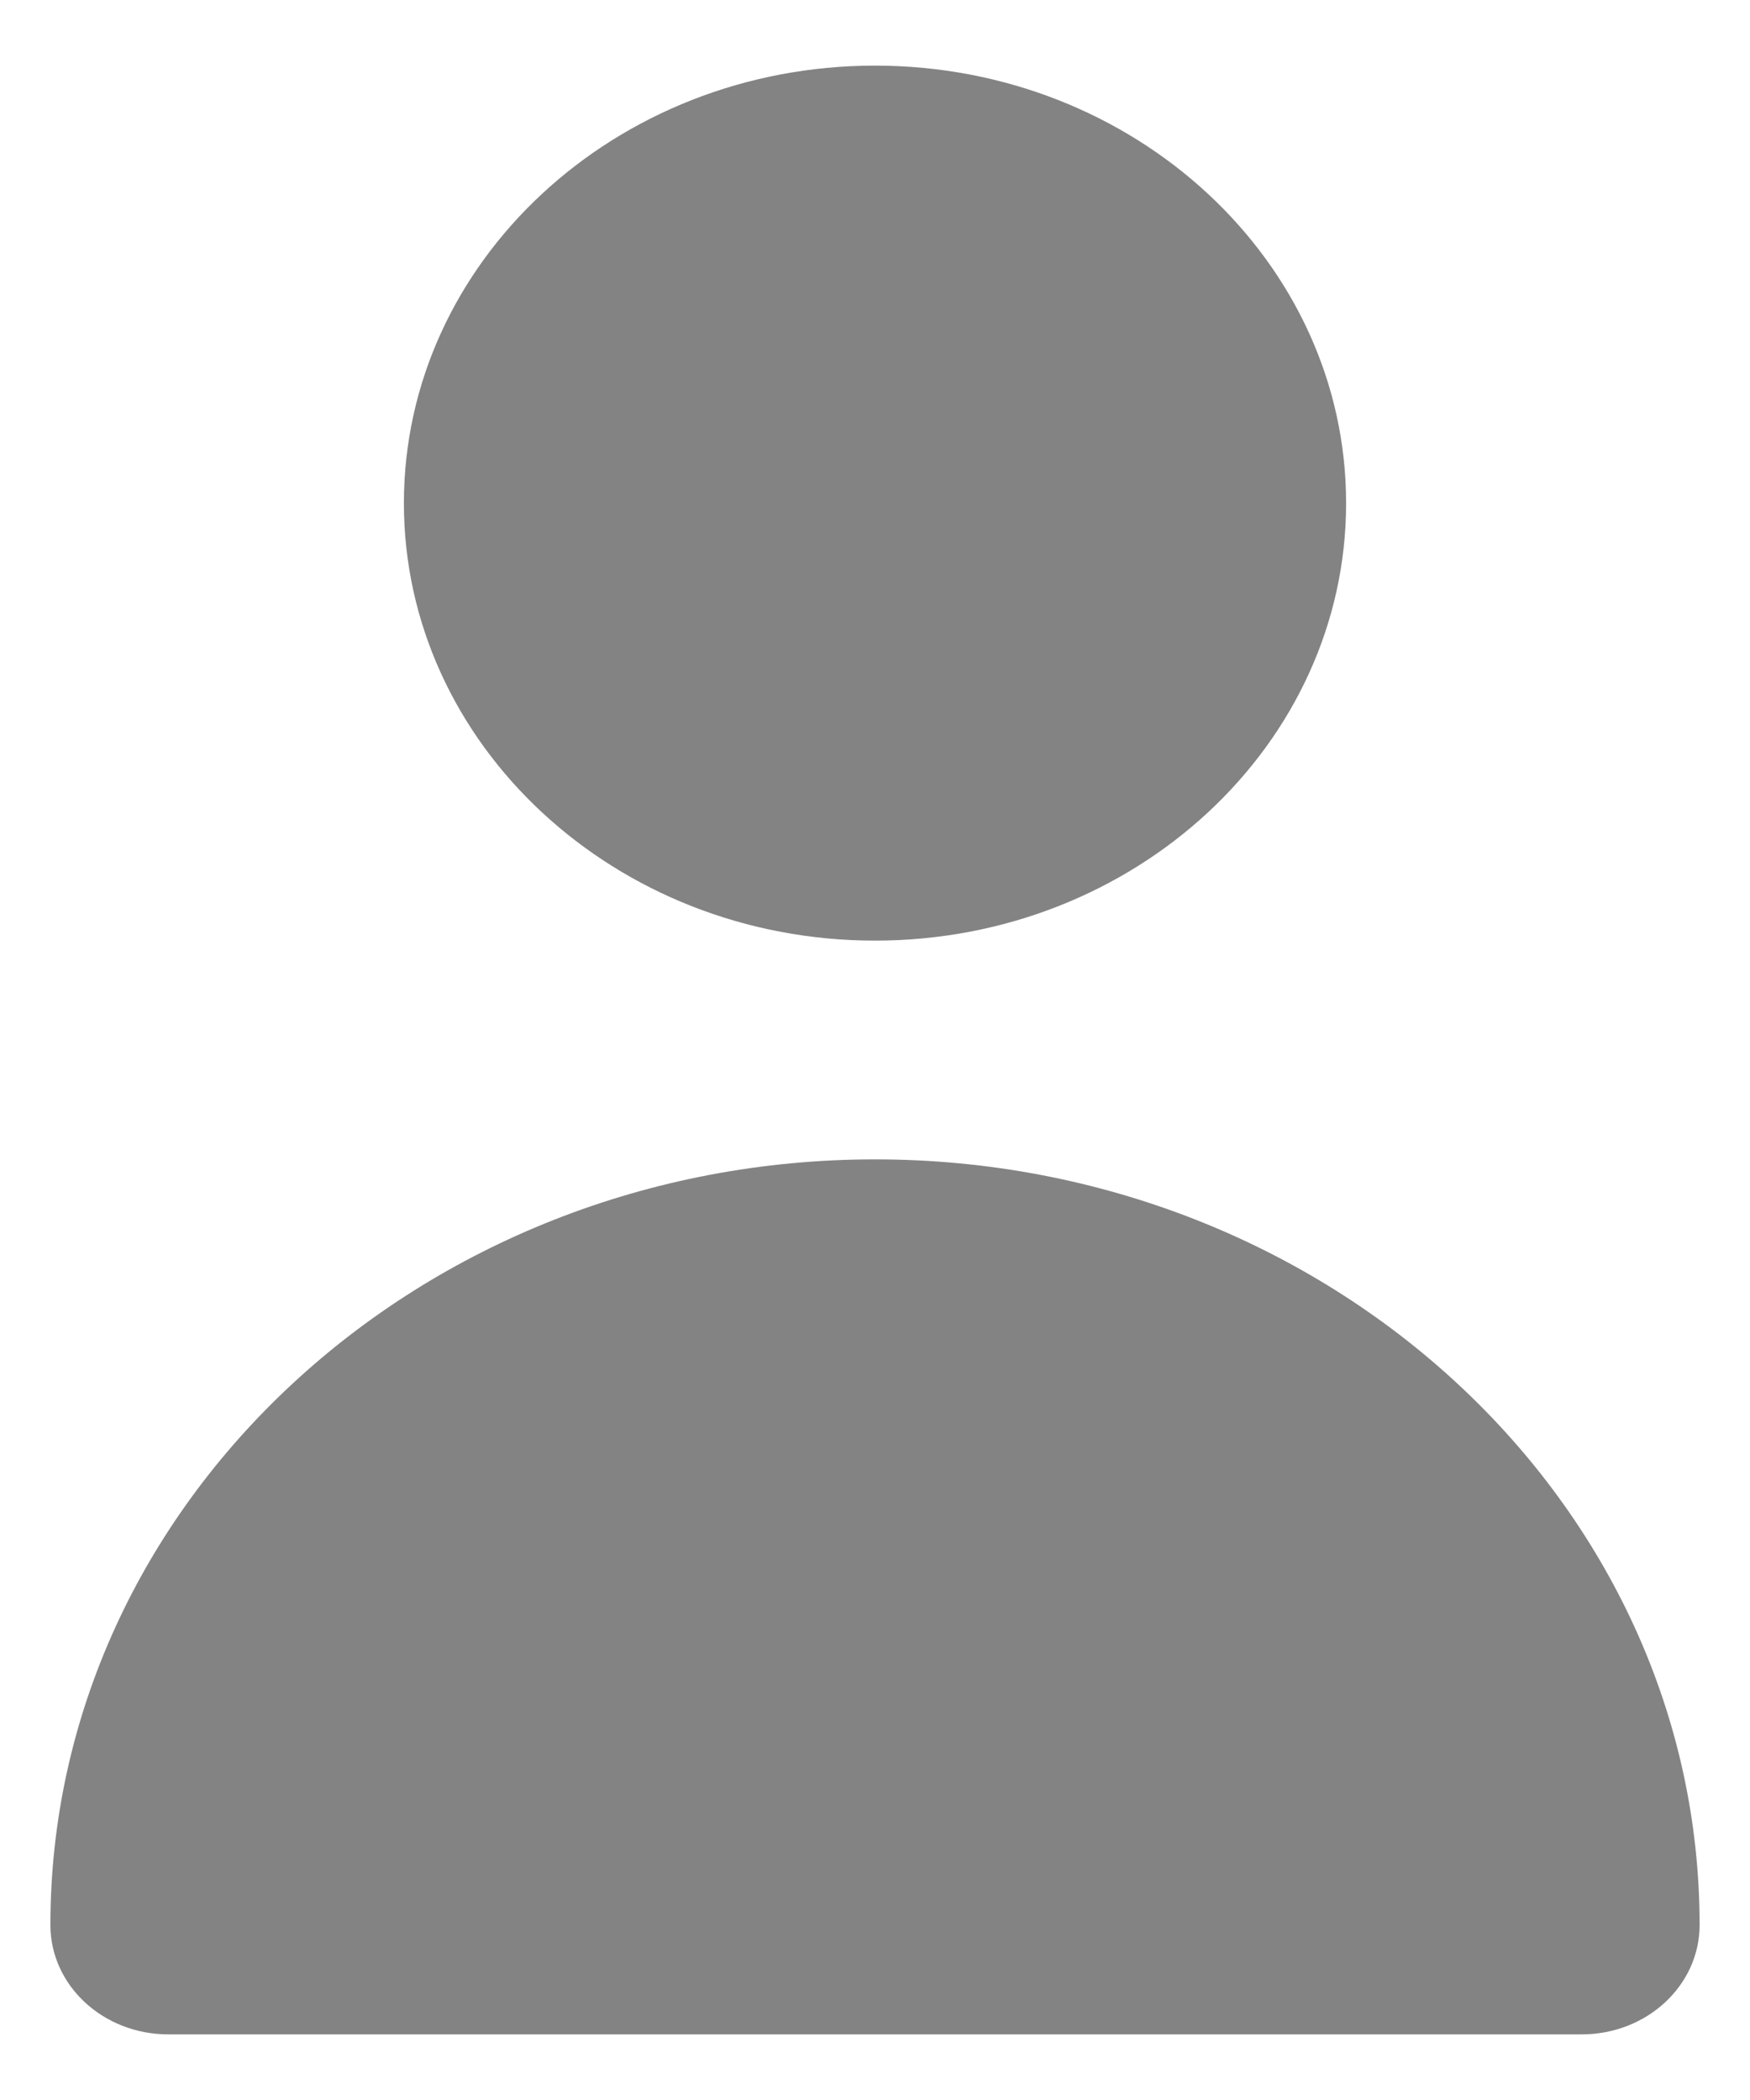 <svg width="10" height="12" viewBox="0 0 10 12" fill="none" xmlns="http://www.w3.org/2000/svg">
<path fill-rule="evenodd" clip-rule="evenodd" d="M7.692 2.875C7.692 4.254 6.485 5.375 5 5.375C3.515 5.375 2.308 4.254 2.308 2.875C2.308 1.496 3.515 0.375 5 0.375C6.485 0.375 7.692 1.496 7.692 2.875ZM9.712 11C9.712 11.345 9.411 11.625 9.038 11.625H0.962C0.589 11.625 0.288 11.345 0.288 11C0.288 8.588 2.403 6.625 5 6.625C7.597 6.625 9.712 8.588 9.712 11Z" fill="#848383"/>
<mask id="mask0_1962_1139" style="mask-type:luminance" maskUnits="userSpaceOnUse" x="0" y="0" width="10" height="12">
<path fill-rule="evenodd" clip-rule="evenodd" d="M7.692 2.875C7.692 4.254 6.485 5.375 5 5.375C3.515 5.375 2.308 4.254 2.308 2.875C2.308 1.496 3.515 0.375 5 0.375C6.485 0.375 7.692 1.496 7.692 2.875ZM9.712 11C9.712 11.345 9.411 11.625 9.038 11.625H0.962C0.589 11.625 0.288 11.345 0.288 11C0.288 8.588 2.403 6.625 5 6.625C7.597 6.625 9.712 8.588 9.712 11Z" fill="white"/>
</mask>
<g mask="url(#mask0_1962_1139)">
</g>
</svg>
